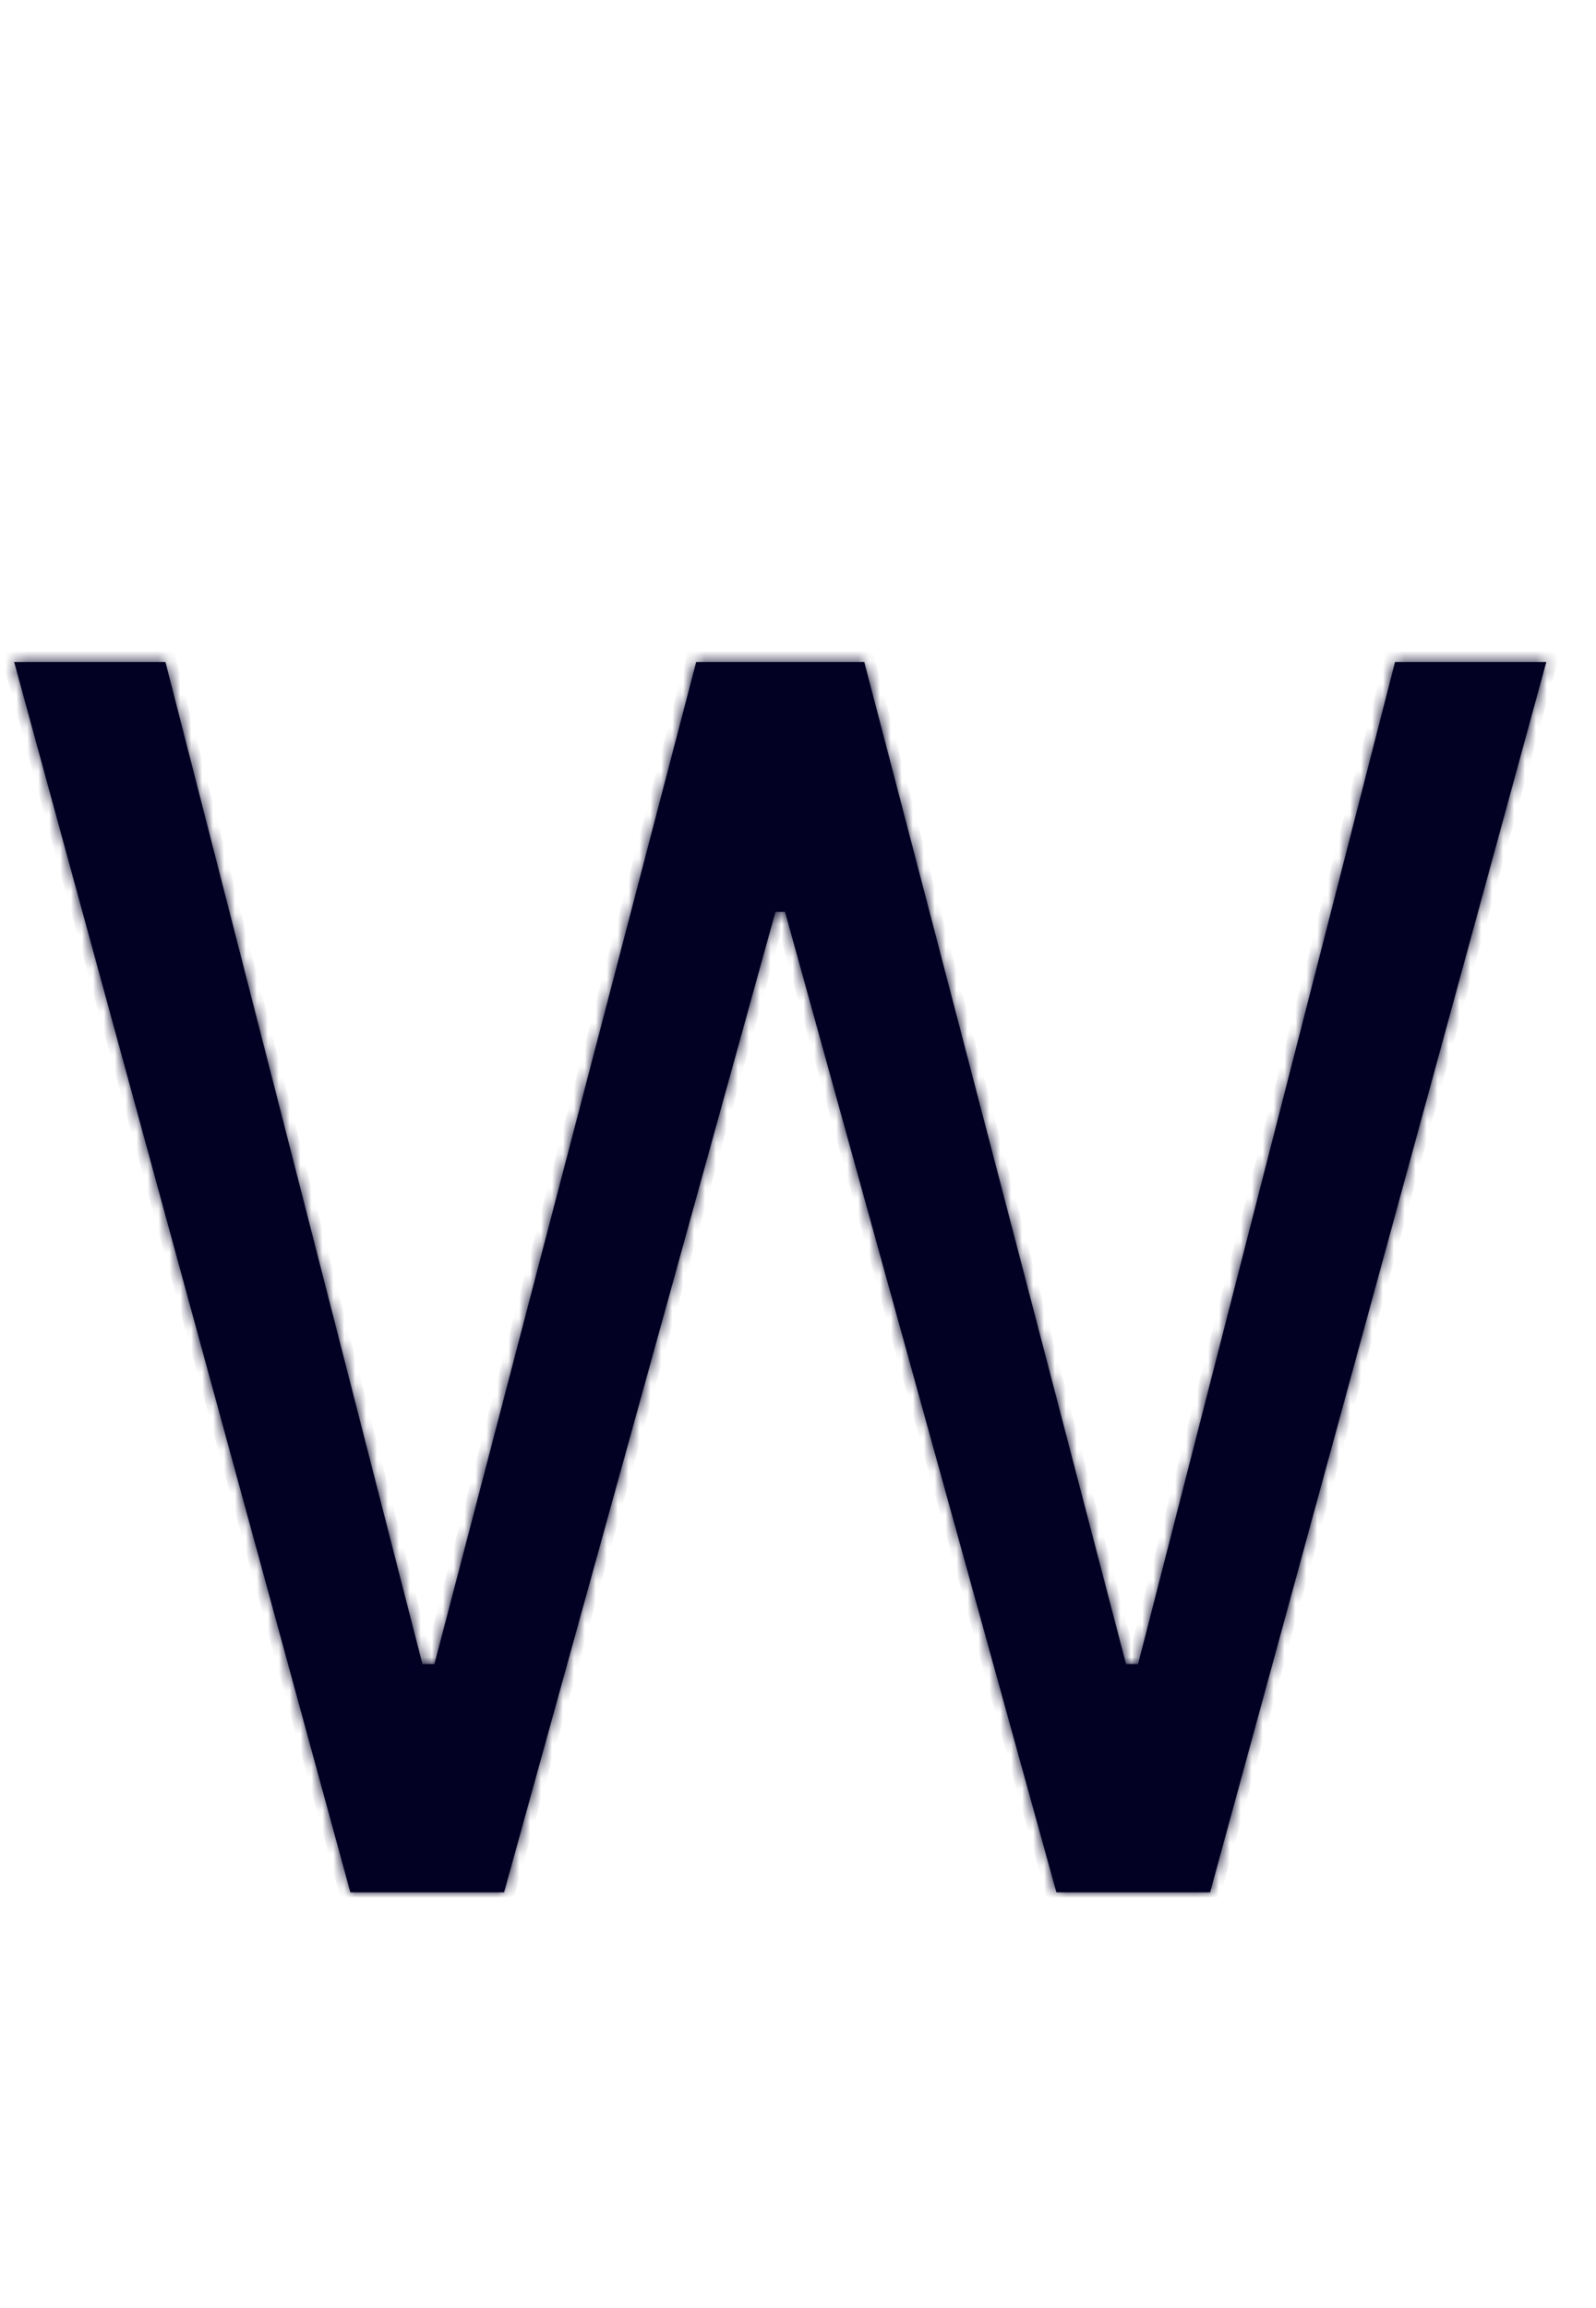 <svg width="146" height="211" viewBox="0 0 146 211" fill="none" xmlns="http://www.w3.org/2000/svg">
<mask id="mask0_18_2" style="mask-type:luminance" maskUnits="userSpaceOnUse" x="0" y="0" width="146" height="211">
<path d="M144.7 0.5V209.98H0.5V0.5H144.7Z" fill="white" stroke="white"/>
</mask>
<g mask="url(#mask0_18_2)">
<mask id="path-2-inside-1_18_2" fill="white">
<path d="M32.051 173L1.295 60.522H15.135L38.642 152.13H39.74L63.686 60.522H79.064L103.009 152.13H104.108L127.614 60.522H141.454L110.698 173H96.638L71.814 83.369H70.935L46.111 173H32.051Z"/>
</mask>
<path d="M32.051 173L1.295 60.522H15.135L38.642 152.13H39.74L63.686 60.522H79.064L103.009 152.13H104.108L127.614 60.522H141.454L110.698 173H96.638L71.814 83.369H70.935L46.111 173H32.051Z" fill="#020023"/>
<path d="M32.051 173L31.087 173.264L31.288 174H32.051V173ZM1.295 60.522V59.522H-0.015L0.331 60.785L1.295 60.522ZM15.135 60.522L16.104 60.273L15.911 59.522H15.135V60.522ZM38.642 152.13L37.673 152.379L37.866 153.13H38.642V152.13ZM39.74 152.13V153.13H40.512L40.708 152.383L39.74 152.13ZM63.686 60.522V59.522H62.913L62.718 60.269L63.686 60.522ZM79.064 60.522L80.031 60.269L79.836 59.522H79.064V60.522ZM103.009 152.13L102.042 152.383L102.237 153.13H103.009V152.13ZM104.108 152.13V153.13H104.883L105.076 152.379L104.108 152.13ZM127.614 60.522V59.522H126.838L126.645 60.273L127.614 60.522ZM141.454 60.522L142.419 60.785L142.764 59.522H141.454V60.522ZM110.698 173V174H111.461L111.663 173.264L110.698 173ZM96.638 173L95.675 173.267L95.878 174H96.638V173ZM71.814 83.369L72.778 83.102L72.575 82.369H71.814V83.369ZM70.935 83.369V82.369H70.175L69.972 83.102L70.935 83.369ZM46.111 173V174H46.872L47.075 173.267L46.111 173ZM32.051 173L33.016 172.736L2.26 60.258L1.295 60.522L0.331 60.785L31.087 173.264L32.051 173ZM1.295 60.522V61.522H15.135V60.522V59.522H1.295V60.522ZM15.135 60.522L14.167 60.77L37.673 152.379L38.642 152.13L39.61 151.881L16.104 60.273L15.135 60.522ZM38.642 152.13V153.13H39.74V152.13V151.13H38.642V152.13ZM39.74 152.13L40.708 152.383L64.653 60.774L63.686 60.522L62.718 60.269L38.773 151.877L39.74 152.13ZM63.686 60.522V61.522H79.064V60.522V59.522H63.686V60.522ZM79.064 60.522L78.096 60.774L102.042 152.383L103.009 152.13L103.977 151.877L80.031 60.269L79.064 60.522ZM103.009 152.13V153.13H104.108V152.13V151.13H103.009V152.13ZM104.108 152.13L105.076 152.379L128.582 60.77L127.614 60.522L126.645 60.273L103.139 151.881L104.108 152.13ZM127.614 60.522V61.522H141.454V60.522V59.522H127.614V60.522ZM141.454 60.522L140.489 60.258L109.734 172.736L110.698 173L111.663 173.264L142.419 60.785L141.454 60.522ZM110.698 173V172H96.638V173V174H110.698V173ZM96.638 173L97.602 172.733L72.778 83.102L71.814 83.369L70.85 83.636L95.675 173.267L96.638 173ZM71.814 83.369V82.369H70.935V83.369V84.369H71.814V83.369ZM70.935 83.369L69.972 83.102L45.147 172.733L46.111 173L47.075 173.267L71.899 83.636L70.935 83.369ZM46.111 173V172H32.051V173V174H46.111V173Z" fill="#020023" mask="url(#path-2-inside-1_18_2)"/>
</g>
</svg>
